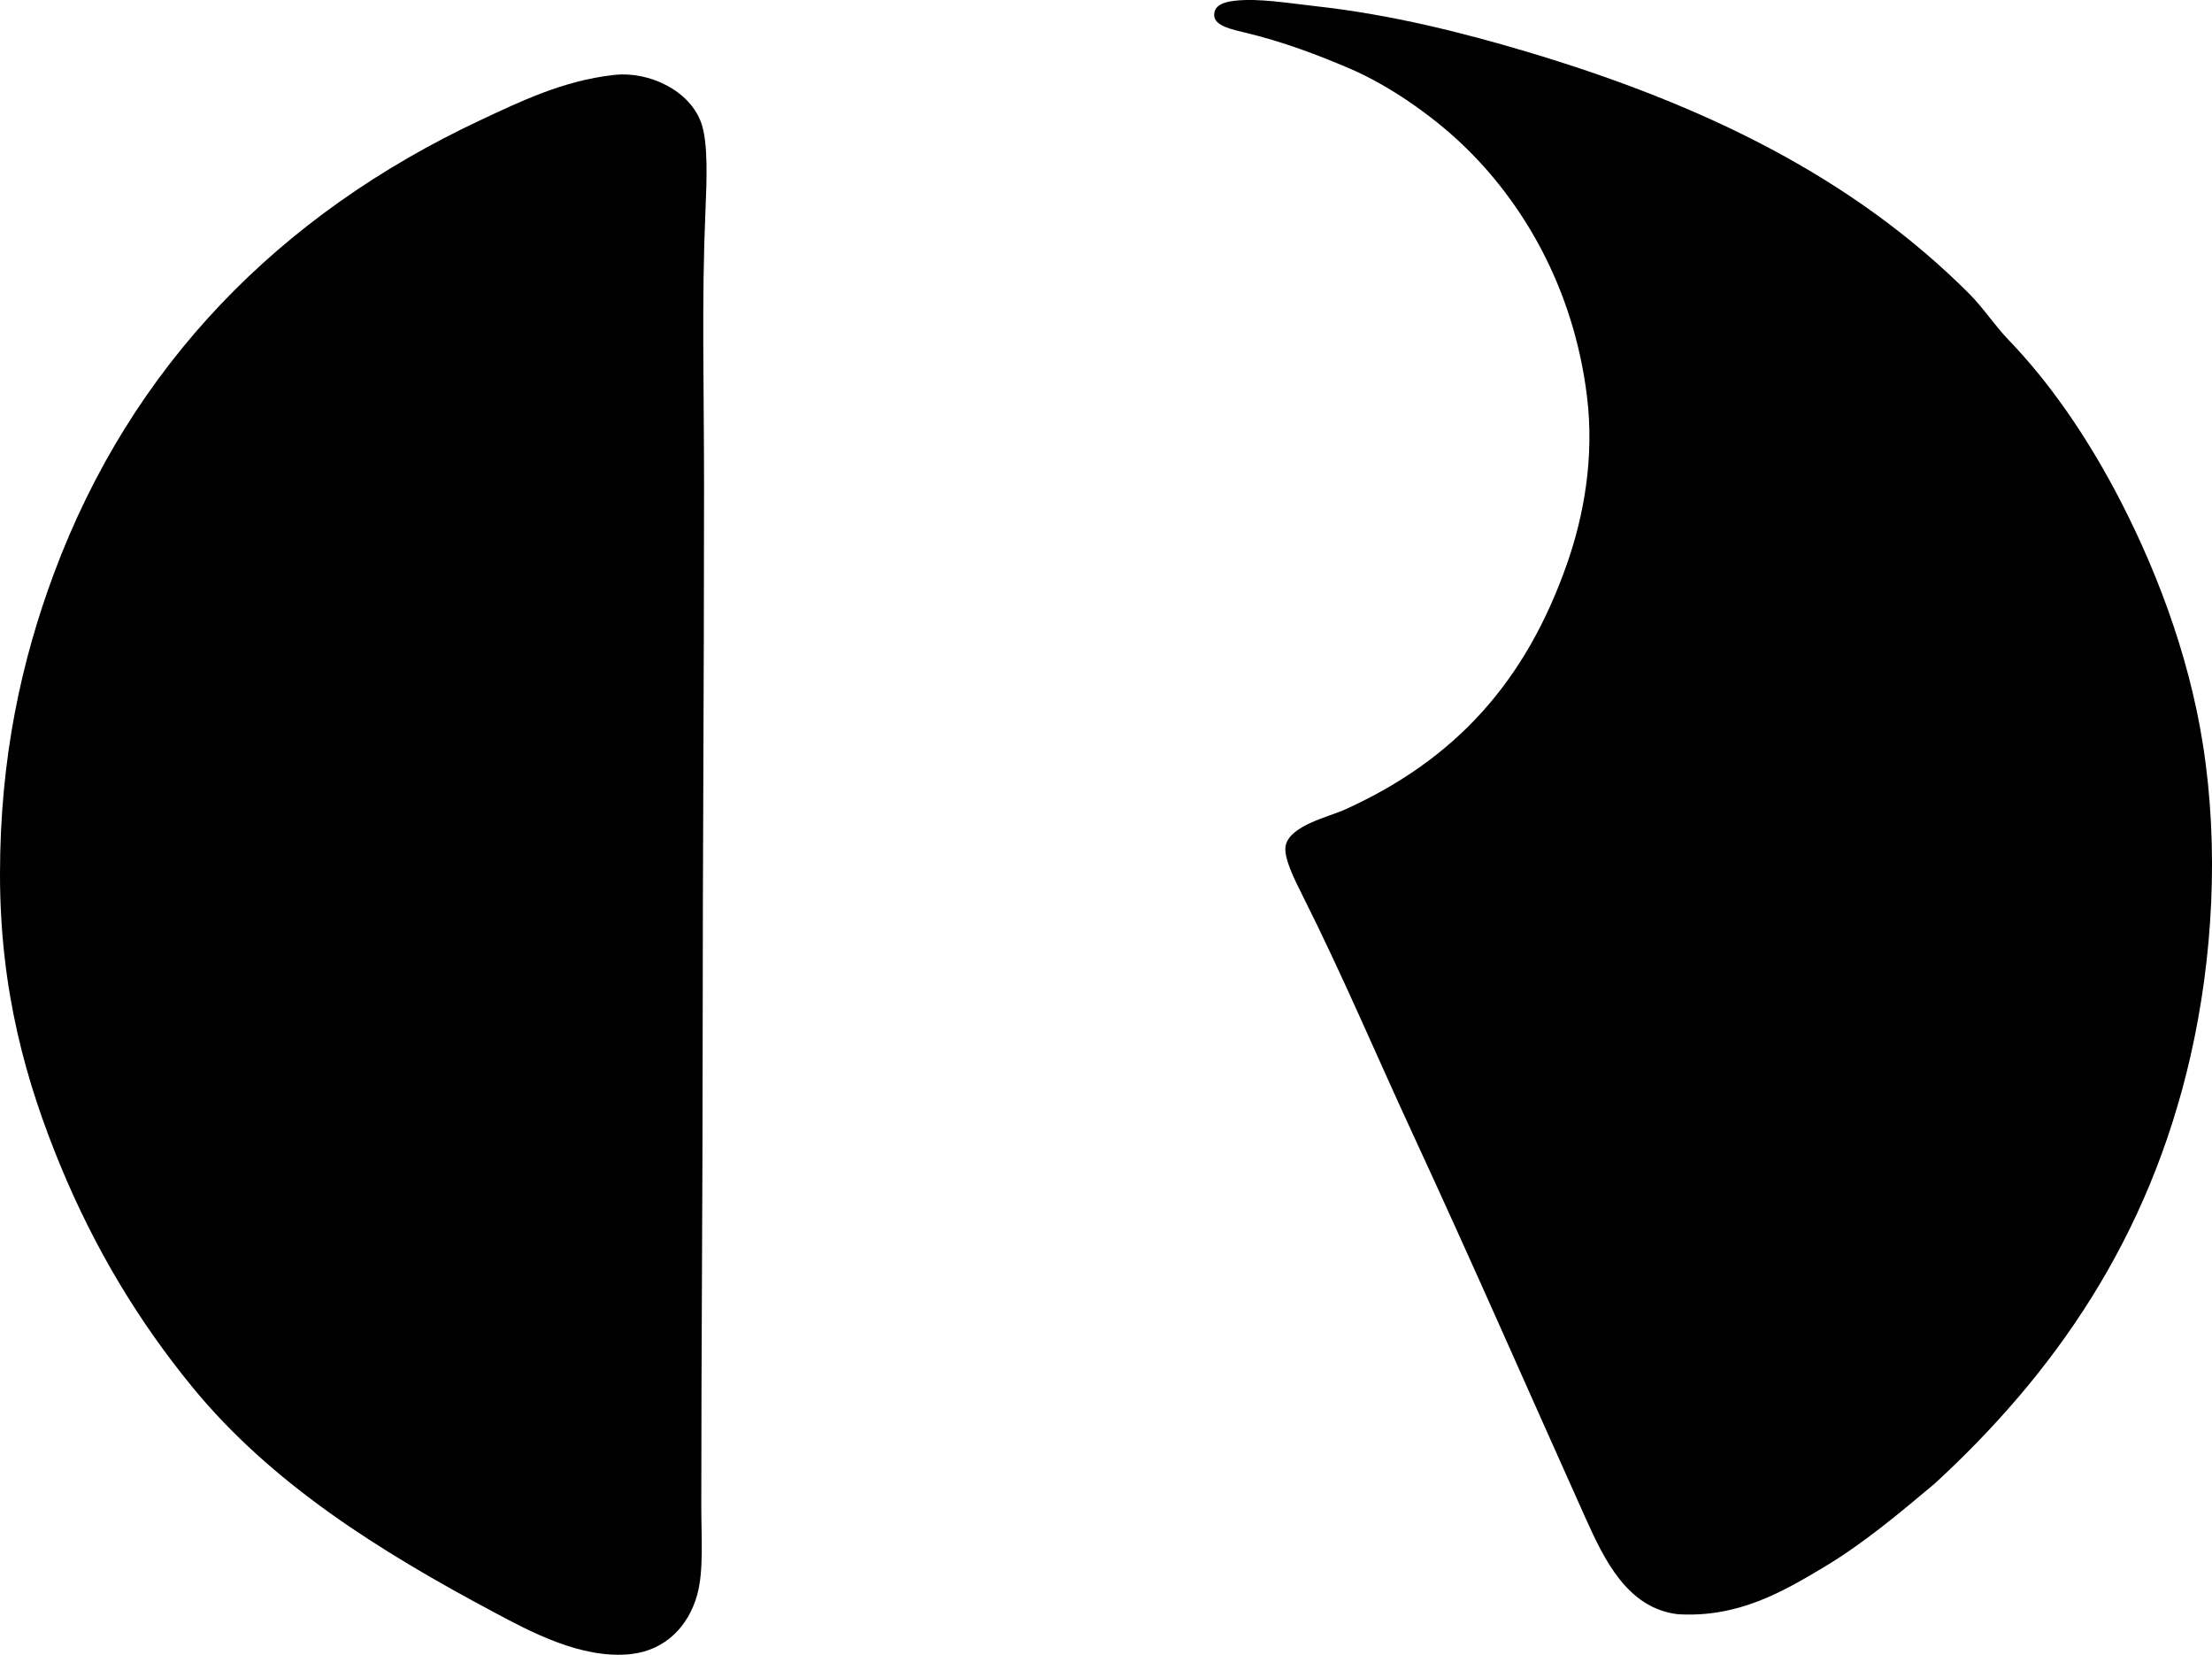 <?xml version="1.0" encoding="iso-8859-1"?>
<!-- Generator: Adobe Illustrator 19.2.0, SVG Export Plug-In . SVG Version: 6.00 Build 0)  -->
<svg version="1.1" xmlns="http://www.w3.org/2000/svg" xmlns:xlink="http://www.w3.org/1999/xlink" x="0px" y="0px"
	 viewBox="0 0 81.204 60.732" style="enable-background:new 0 0 81.204 60.732;" xml:space="preserve">
<g id="Ravensburger_x5F_Versicherung">
	<path style="fill-rule:evenodd;clip-rule:evenodd;" d="M71.028,54.447c-1.283,1.074-2.608,2.197-4.089,3.08
		c-1.454,0.867-3.119,1.857-5.352,1.716c-1.852-0.223-2.704-2.023-3.383-3.533c-2.119-4.717-4.178-9.422-6.36-14.135
		c-1.343-2.901-2.558-5.788-4.039-8.733c-0.289-0.576-0.702-1.394-0.605-1.817c0.168-0.734,1.588-1.049,2.171-1.312
		c4.051-1.833,6.654-4.689,8.178-9.087c0.571-1.648,0.996-3.803,0.707-6.108c-0.497-3.973-2.362-7.123-4.594-9.238
		c-1.098-1.041-2.657-2.144-4.14-2.776c-1.098-0.469-2.4-0.971-3.837-1.313C45.273,1.09,44.6,0.96,44.575,0.582
		c-0.024-0.389,0.347-0.509,0.758-0.555c0.882-0.099,1.963,0.09,2.979,0.202c2.773,0.306,5.416,0.979,7.724,1.665
		c6.576,1.959,12.011,4.643,16.255,8.886c0.521,0.522,0.931,1.163,1.464,1.716c1.505,1.562,2.816,3.492,3.888,5.503
		c1.414,2.656,2.693,5.908,3.23,9.339c0.594,3.795,0.359,7.828-0.455,11.409C78.883,45.499,75.376,50.446,71.028,54.447z"/>
	<path style="fill-rule:evenodd;clip-rule:evenodd;" d="M22.515,2.753c1.351-0.154,2.824,0.596,3.231,1.768
		c0.254,0.733,0.2,2.061,0.151,3.23c-0.143,3.384-0.051,6.312-0.051,10.147c0,7.484-0.05,13.328-0.051,20.445
		c0,5.553-0.05,10.998-0.05,16.912c-0.001,1.187,0.096,2.387-0.152,3.281c-0.313,1.13-1.149,2.027-2.423,2.17
		c-1.82,0.205-3.749-0.85-4.998-1.514c-4.297-2.287-8.222-4.762-11.105-8.279c-1.952-2.381-3.573-5.047-4.847-8.128
		C0.963,39.74,0,36.374,0,32.083c0-4.285,0.796-7.846,1.969-11.005c2.85-7.675,8.309-13.212,15.649-16.659
		C19.106,3.72,20.669,2.965,22.515,2.753z"/>
</g>
<g id="Layer_1">
</g>
</svg>
